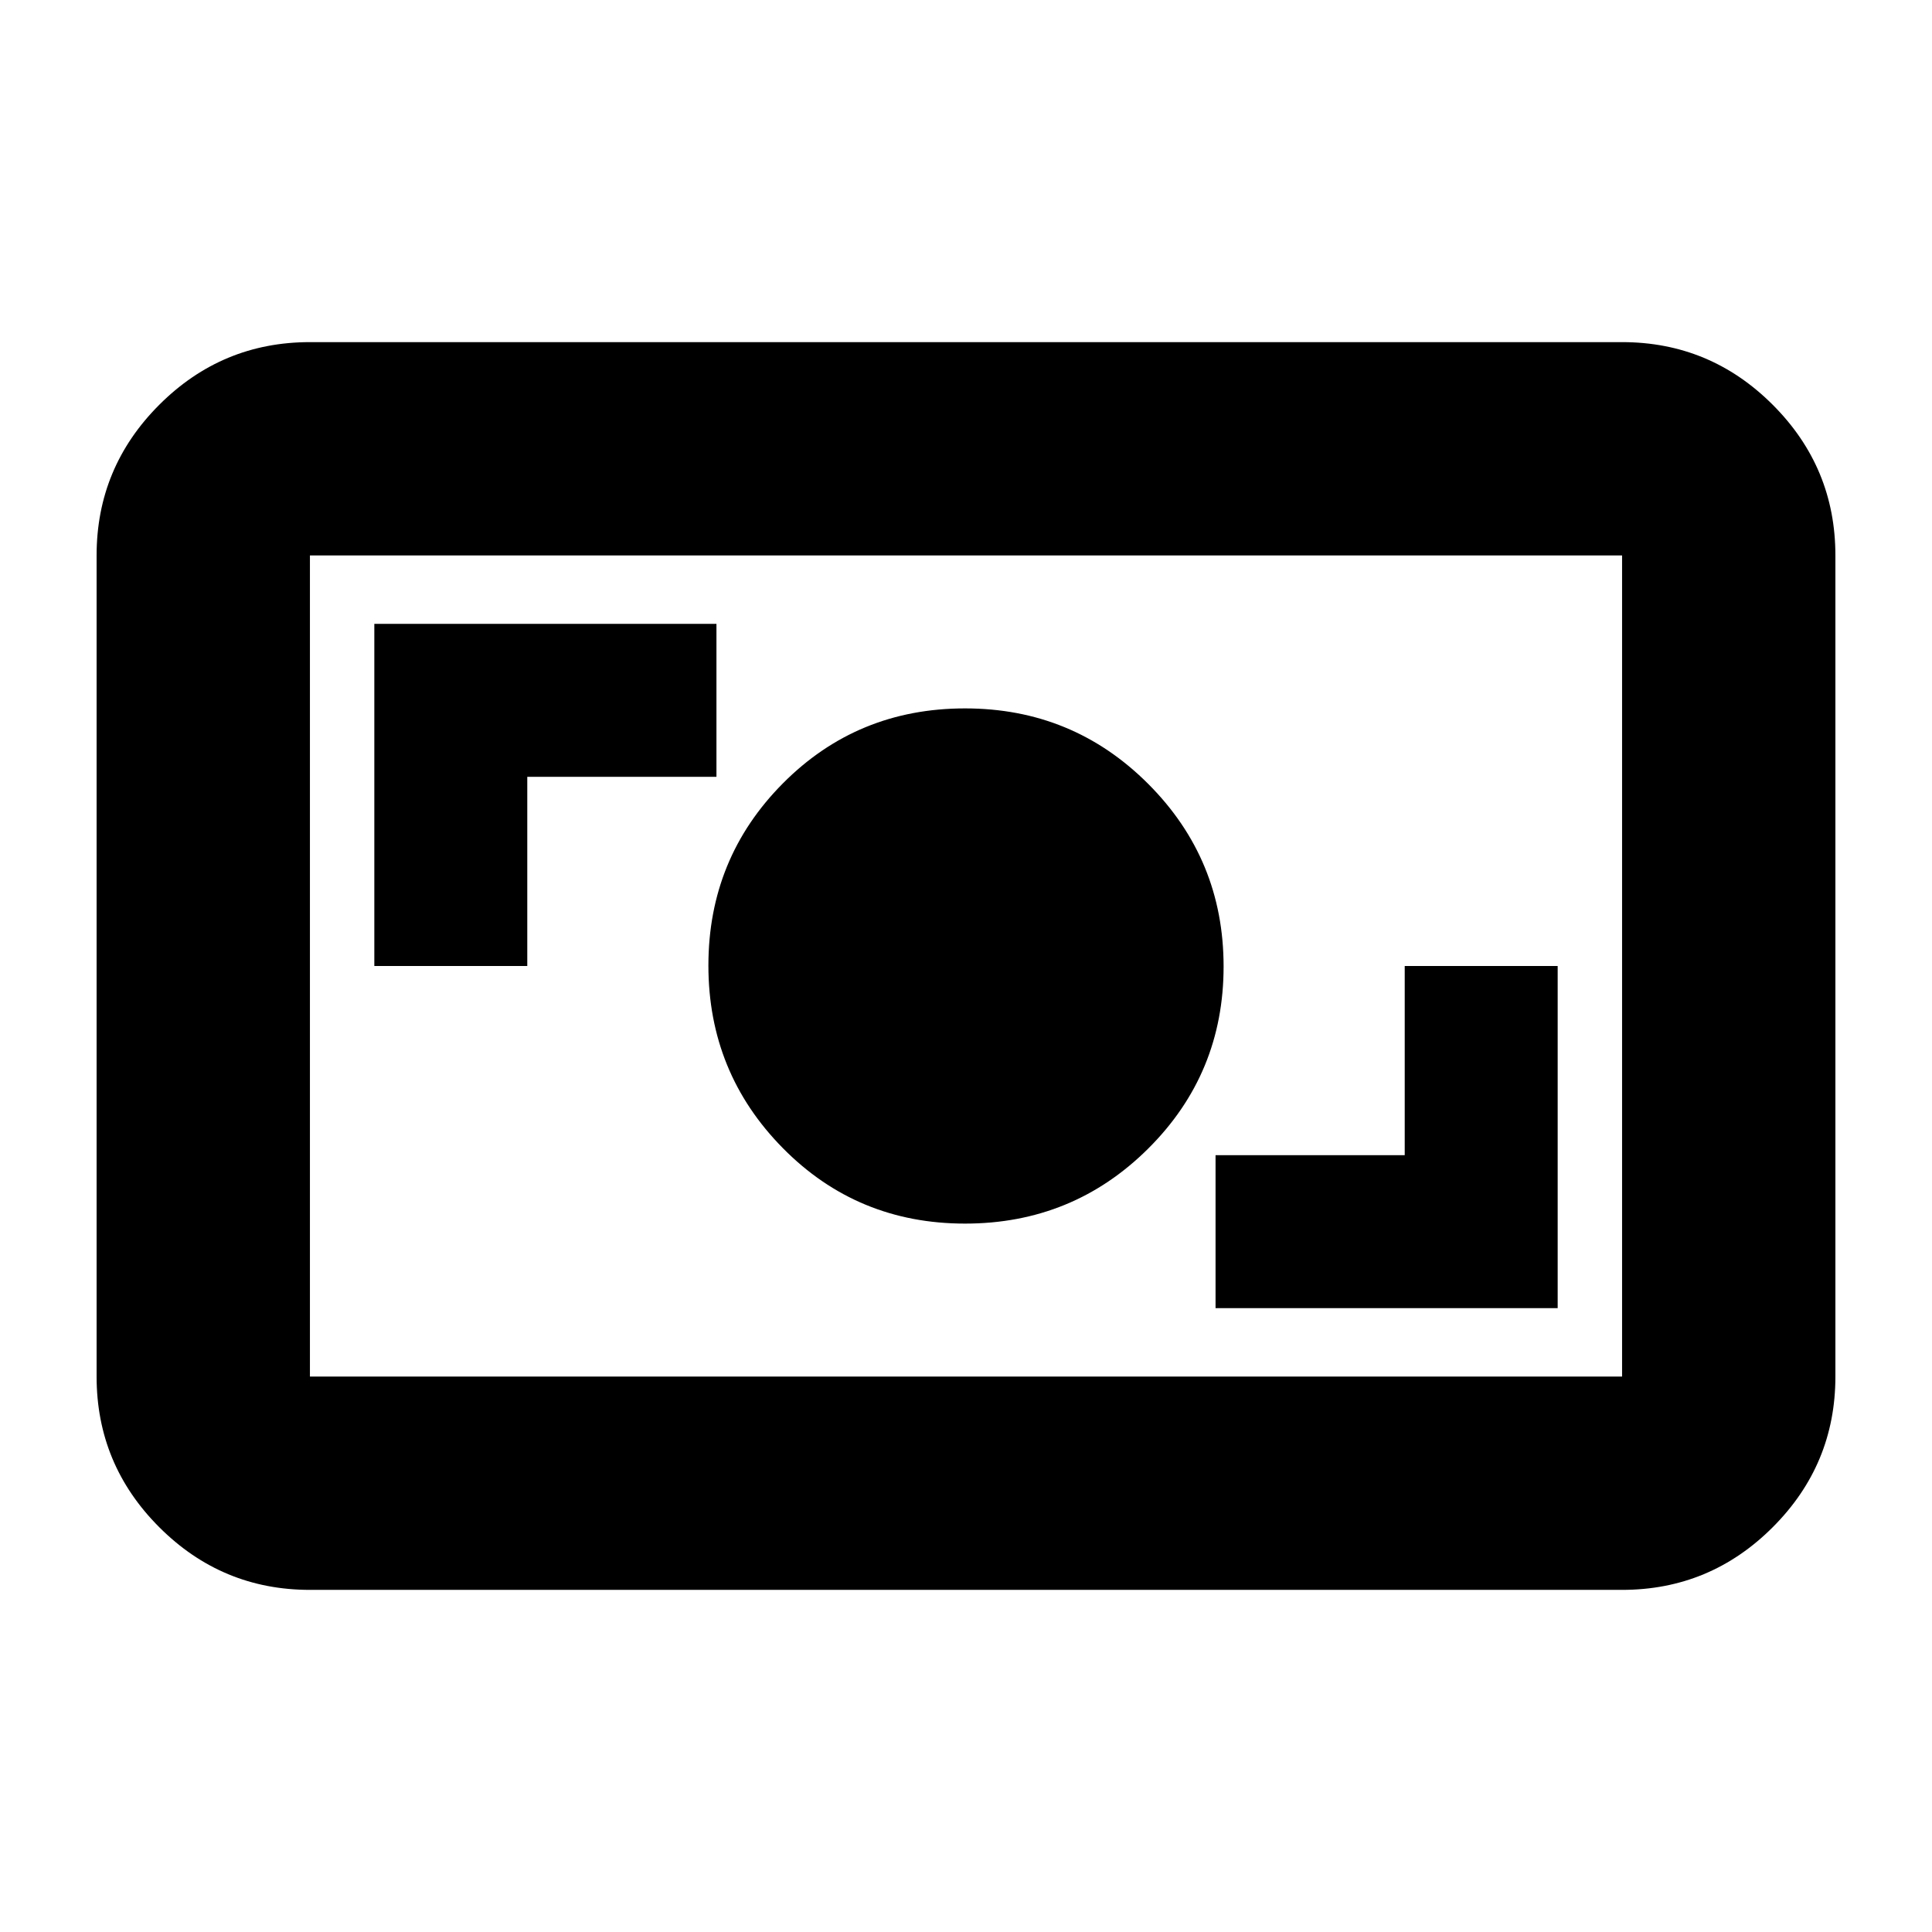 <svg xmlns="http://www.w3.org/2000/svg" height="24" viewBox="0 -960 960 960" width="24"><path d="M154-170q-43.725 0-74.862-31.137Q48-232.275 48-276v-408q0-43.725 31.138-74.862Q110.275-790 154-790h652q43.725 0 74.862 31.138Q912-727.725 912-684v408q0 43.725-31.138 74.863Q849.725-170 806-170H154Zm0-106h652v-408H154v408Zm450-34h170v-170h-76v94h-94v76Zm-124.471-42q53.53 0 91-37.265Q608-426.529 608-479.765 608-533 570.529-570.5q-37.47-37.5-91-37.5Q426-608 389-570.735q-37 37.264-37 90.5Q352-427 389-389.5t90.529 37.5ZM186-480h76v-94h94v-76H186v170Zm-32 204v-408 408Z"/></svg>